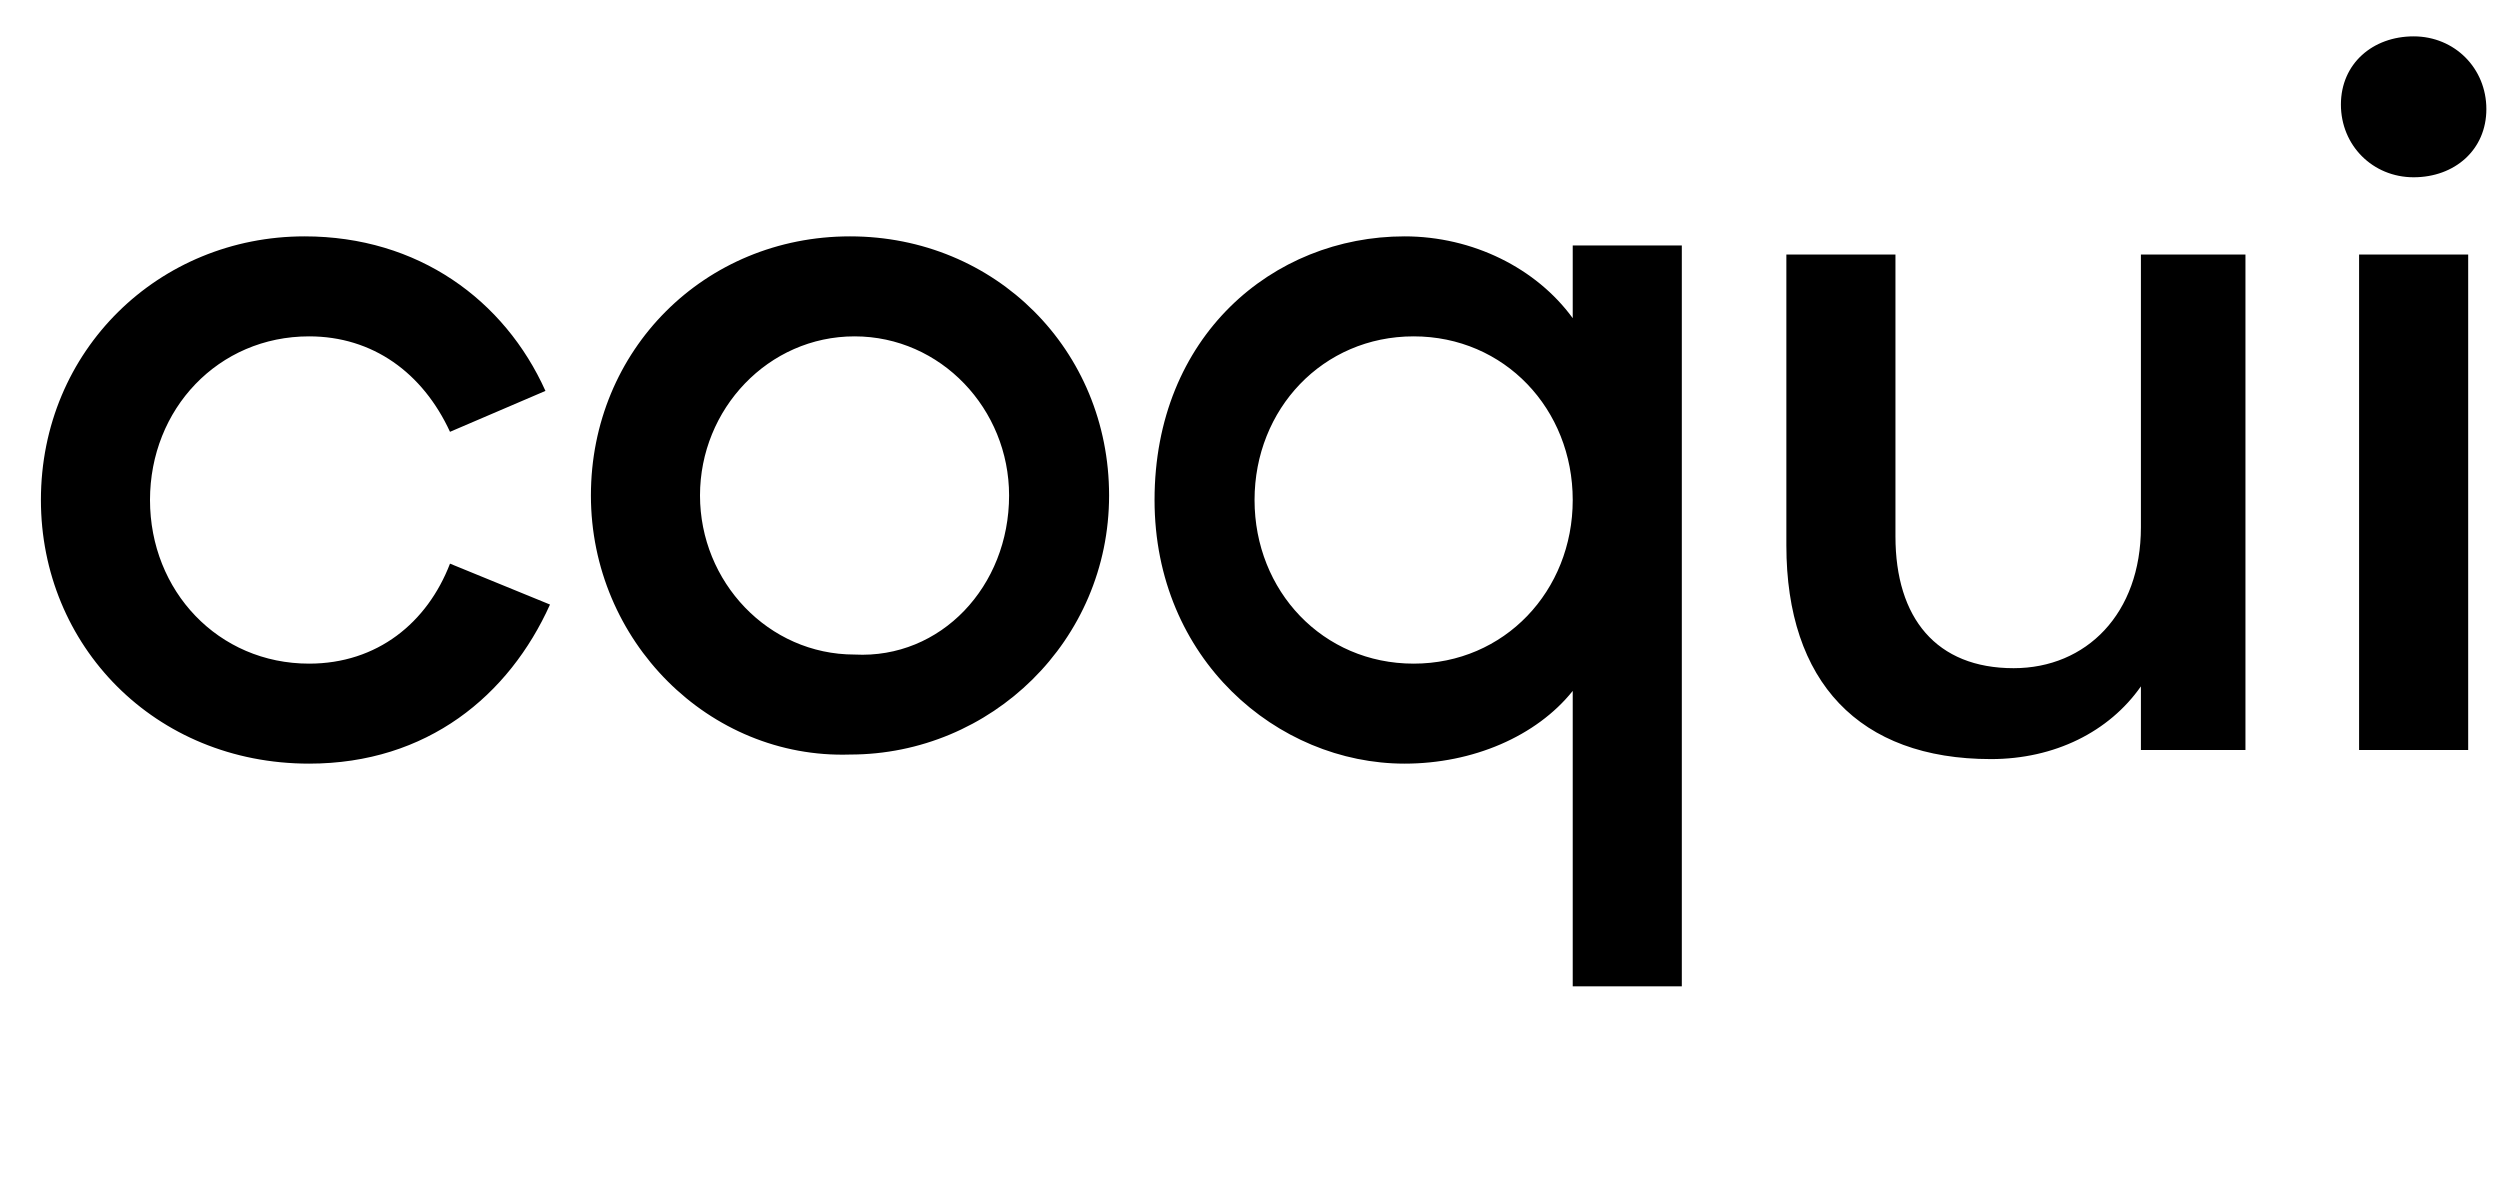 <svg xmlns="http://www.w3.org/2000/svg" width="55" height="26" focusable="false" viewBox="0 0 55 26">
<path fill="currentColor" d="M30.9,5.2 C32.4,5.2 33.8,5.9 34.6,7 L34.6,7 L34.6,5.4 L37,5.4 L37,21.7 L34.6,21.7 L34.6,15.2 C33.8,16.2 32.4,16.8 30.9,16.8 C28.1,16.8 25.4,14.5 25.4,11 C25.4,7.4 28,5.2 30.9,5.2 Z M6.7,5.2 C9.2,5.2 11.1,6.6 12,8.6 L9.9,9.5 C9.3,8.2 8.2,7.4 6.8,7.4 C4.8,7.4 3.3,9 3.3,11 C3.3,13 4.8,14.6 6.8,14.6 C8.3,14.6 9.4,13.7 9.9,12.4 L12.1,13.3 C11.2,15.3 9.4,16.8 6.8,16.8 C3.4,16.8 0.9,14.2 0.9,11 C0.9,7.7 3.5,5.2 6.7,5.2 Z M18.7,5.2 C21.9,5.2 24.4,7.7 24.4,10.9 C24.4,14.1 21.8,16.6 18.7,16.6 C15.6,16.7 13,14.1 13,10.9 C13,7.7 15.5,5.2 18.7,5.2 Z M18.8,7.4 C16.9,7.4 15.4,9 15.4,10.9 C15.4,12.8 16.9,14.4 18.8,14.4 C20.7,14.5 22.2,12.9 22.2,10.9 C22.2,9 20.7,7.4 18.8,7.4 Z M34.6,11 C34.6,9 33.1,7.4 31.1,7.4 C29.1,7.4 27.6,9 27.6,11 C27.6,13 29.1,14.6 31.1,14.6 C33.1,14.6 34.6,13 34.6,11 Z M39.3,12 L39.3,5.6 L41.7,5.6 L41.7,11.8 C41.7,13.6 42.6,14.7 44.3,14.7 C45.9,14.7 47.1,13.5 47.1,11.6 L47.1,5.6 L49.4,5.6 L49.4,16.5 L47.1,16.5 L47.1,15.1 C46.4,16.1 45.2,16.7 43.8,16.7 C40.9,16.7 39.3,15 39.3,12 L39.3,12 Z M53.1,0.8 C54,0.8 54.7,1.5 54.7,2.4 C54.7,3.3 54,3.9 53.1,3.9 C52.2,3.9 51.5,3.2 51.5,2.3 C51.5,1.4 52.2,0.8 53.1,0.8 L53.1,0.8 Z M51.9,5.6 L54.3,5.6 L54.3,16.5 L51.9,16.5 L51.9,5.6 Z"/>
</svg>
